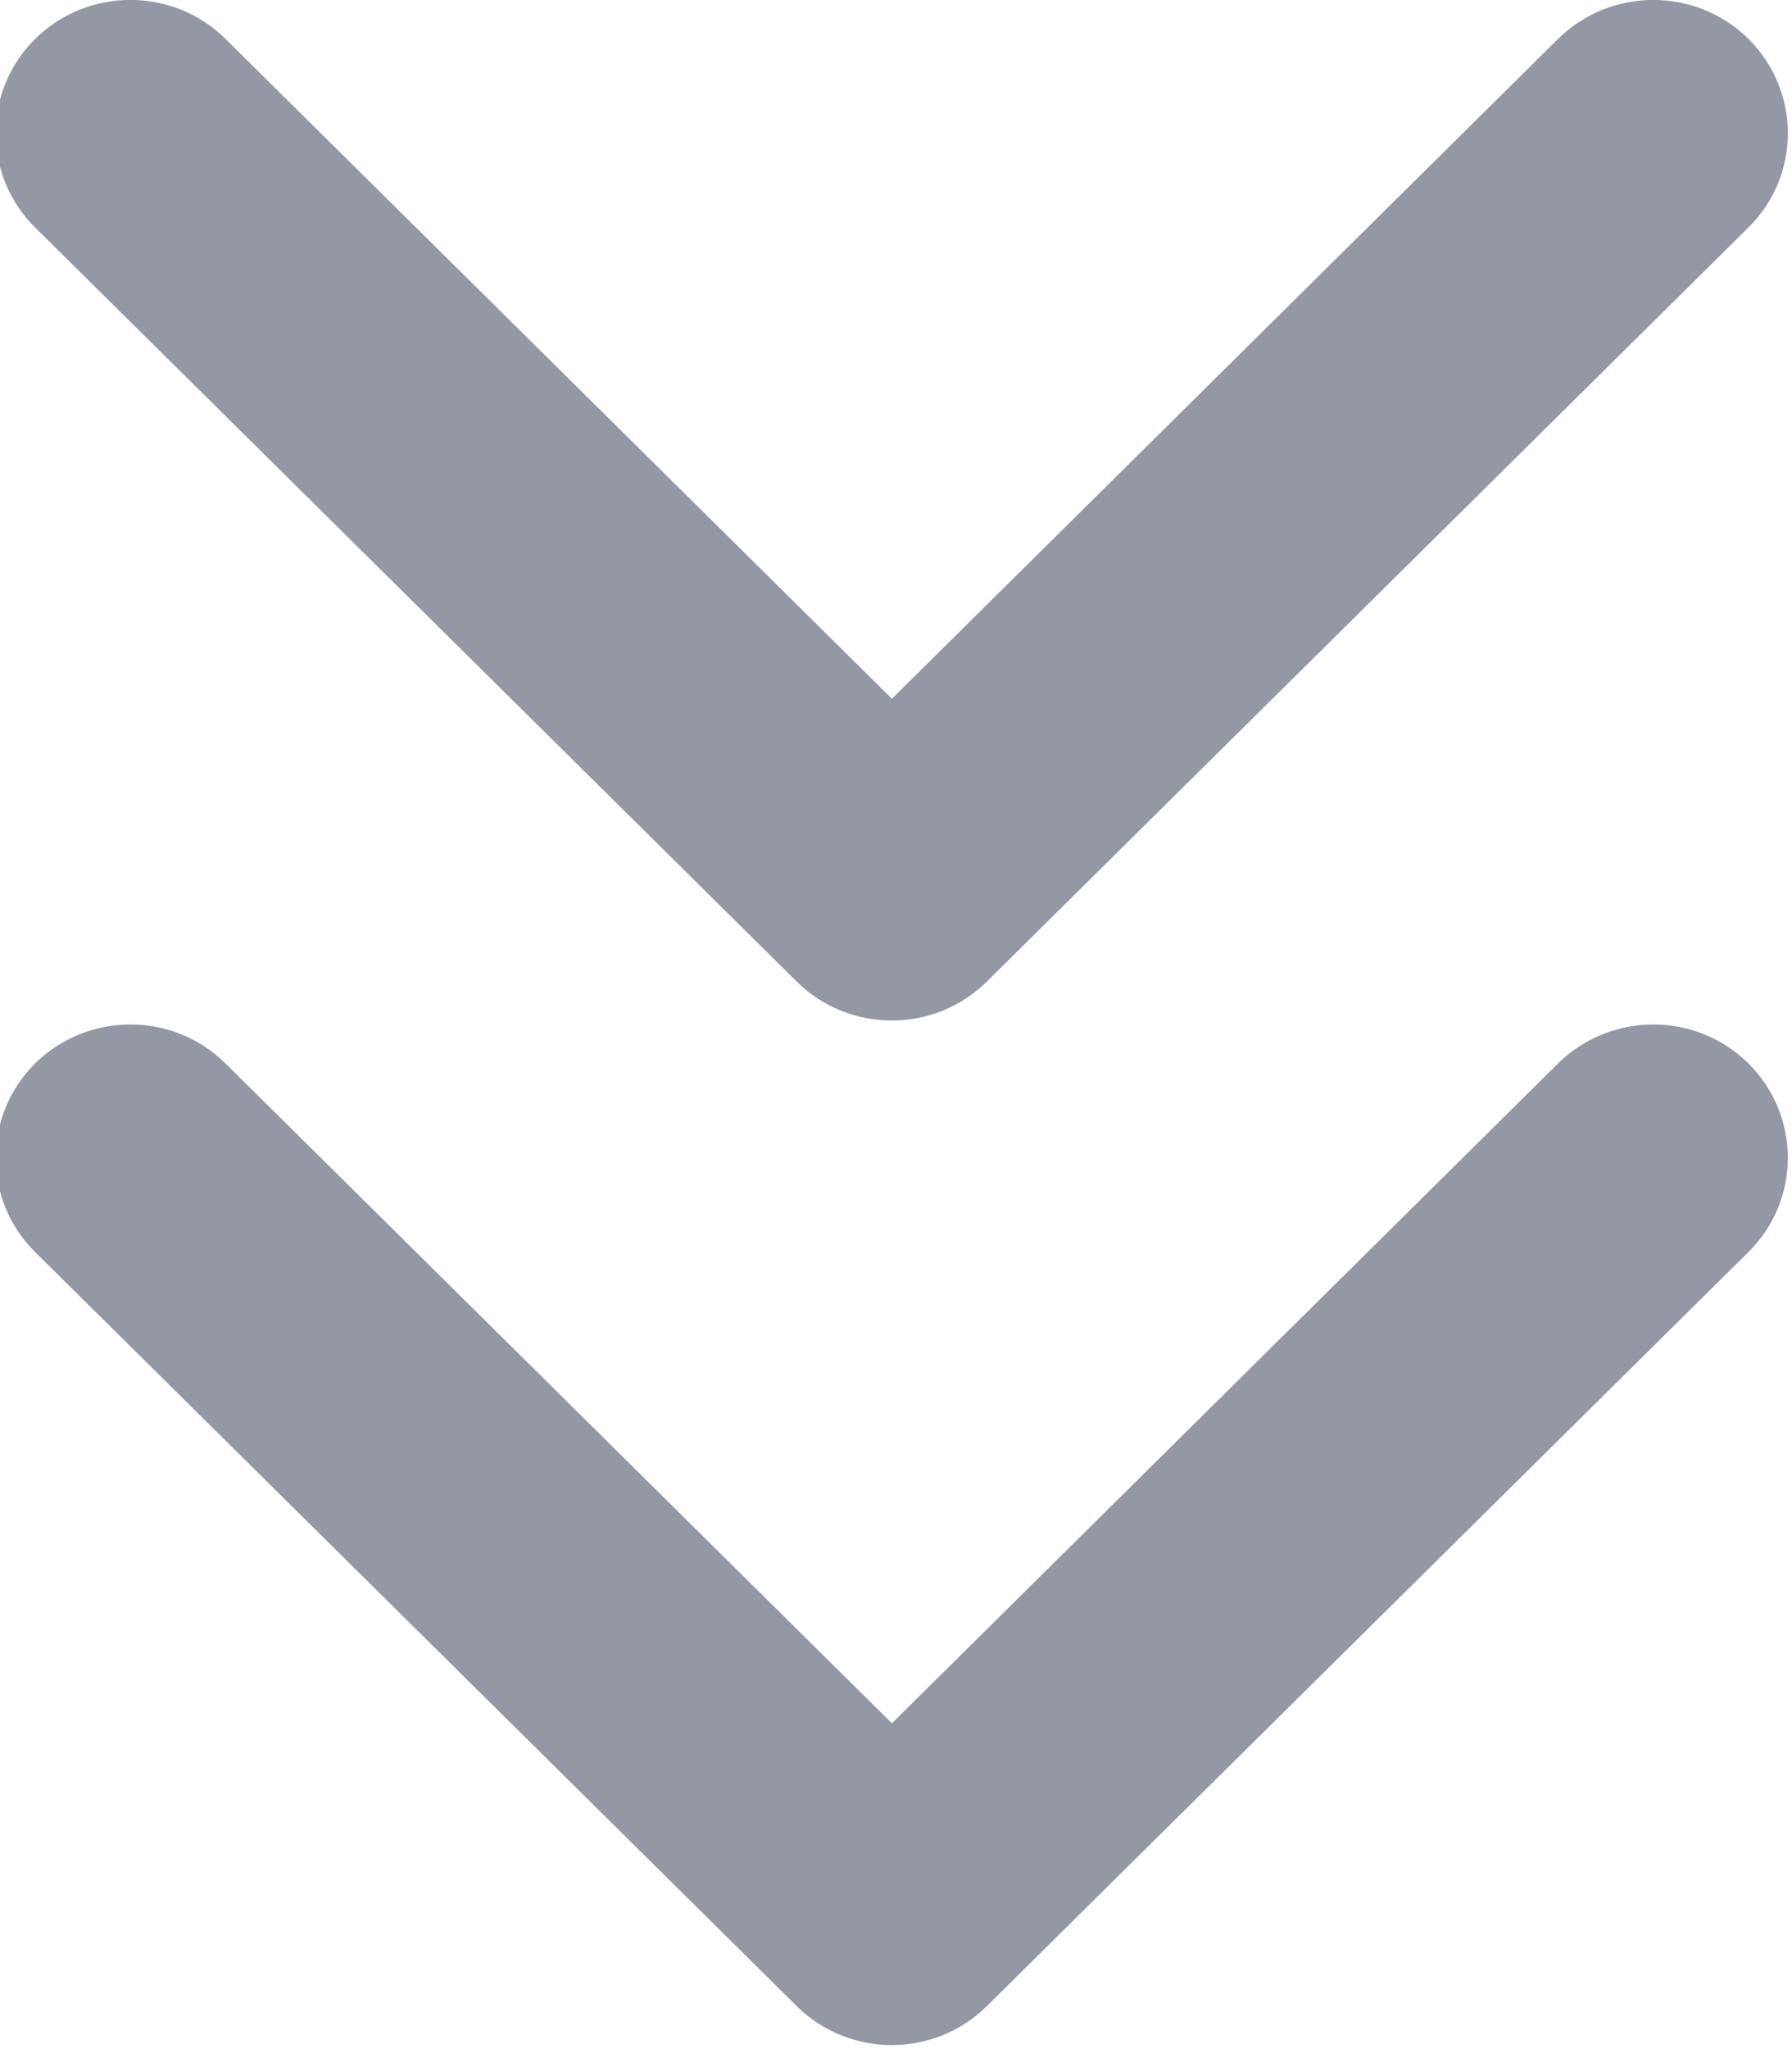<svg 
 xmlns="http://www.w3.org/2000/svg"
 xmlns:xlink="http://www.w3.org/1999/xlink"
 width="7px" height="8px">
<path fill-rule="evenodd"  fill="rgb(148, 152, 165)"
 d="M3.855,3.832 C3.650,4.035 3.317,4.035 3.112,3.832 L0.137,0.888 C-0.068,0.685 -0.068,0.356 0.137,0.152 C0.343,-0.051 0.676,-0.051 0.881,0.152 L3.484,2.728 L6.086,0.152 C6.292,-0.051 6.625,-0.051 6.830,0.152 C7.035,0.356 7.035,0.685 6.830,0.888 L3.855,3.832 ZM0.881,4.152 L3.484,6.728 L6.086,4.152 C6.292,3.949 6.625,3.949 6.830,4.152 C7.035,4.356 7.035,4.685 6.830,4.888 L3.855,7.832 C3.650,8.035 3.317,8.035 3.112,7.832 L0.137,4.888 C-0.068,4.685 -0.068,4.356 0.137,4.152 C0.343,3.949 0.676,3.949 0.881,4.152 Z"/>
</svg>